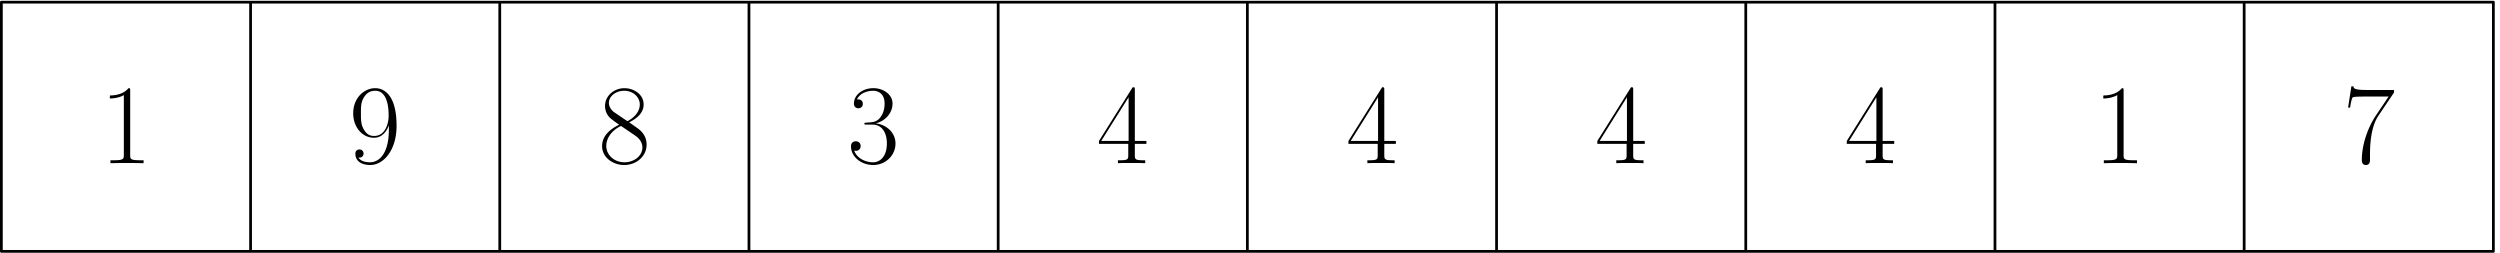 <svg xmlns="http://www.w3.org/2000/svg" width="455pt" height="46pt" viewBox="0 -46 455 46"><g id="page1"><path fill="none" stroke="#000" stroke-linecap="round" stroke-linejoin="round" stroke-width=".5" d="M.25-45.61h45.356V-.253H.25zm45.356 0h45.351V-.253H45.606zm45.351 0h45.356V-.253H90.957zm45.356 0h45.355V-.253h-45.355zm45.355 0h45.352V-.253h-45.352zm45.352 0h45.355V-.253H227.02zm45.355 0h45.355V-.253h-45.355zm45.355 0h45.356V-.253H317.73zm45.356 0h45.352V-.253h-45.352zm45.352 0h45.355V-.253h-45.355z"/><path d="M23.695-29.5c0-.434-.02-.453-.312-.453-.805.969-2.024 1.281-3.18 1.32-.062 0-.164 0-.187.043-.02.04-.02.082-.02.516.64 0 1.715-.125 2.543-.621v10.886c0 .723-.043.973-1.82.973h-.617v.535c.992-.02 2.023-.039 3.015-.039s2.024.02 3.016.04v-.536h-.621c-1.778 0-1.817-.227-1.817-.973zm47.078 7.086c0 4.543-1.882 5.95-3.43 5.95-.476 0-1.632-.063-2.109-.868.54.082.93-.207.93-.723 0-.558-.453-.746-.742-.746-.188 0-.742.082-.742.785 0 1.407 1.218 2.047 2.703 2.047 2.375 0 4.793-2.601 4.793-7.148 0-5.66-2.313-6.836-3.883-6.836-2.047 0-4.008 1.797-4.008 4.562 0 2.563 1.672 4.465 3.781 4.465 1.735 0 2.5-1.613 2.707-2.293zm-2.667 1.156c-.56 0-1.34-.101-1.981-1.344-.437-.804-.437-1.753-.437-2.765 0-1.219 0-2.067.581-2.977.29-.433.825-1.136 2.024-1.136 2.438 0 2.438 3.738 2.438 4.566 0 1.469-.66 3.656-2.625 3.656m46.414-2.48c1.3-.66 2.621-1.653 2.621-3.242 0-1.88-1.817-2.973-3.489-2.973-1.879 0-3.535 1.363-3.535 3.242 0 .516.125 1.406.93 2.188.207.207 1.074.828 1.633 1.218-.93.477-3.098 1.614-3.098 3.887 0 2.125 2.023 3.45 4.027 3.45 2.211 0 4.071-1.59 4.071-3.7 0-1.879-1.262-2.746-2.086-3.305zm-2.707-1.817c-.165-.101-.993-.742-.993-1.715 0-1.261 1.301-2.21 2.789-2.21 1.633 0 2.832 1.156 2.832 2.5 0 1.921-2.148 3.015-2.253 3.015-.02 0-.04 0-.208-.12zm3.8 4.235c.309.226 1.301.91 1.301 2.172 0 1.527-1.527 2.683-3.262 2.683-1.879 0-3.308-1.344-3.308-2.976 0-1.63 1.261-2.997 2.687-3.633zm43.153-2.004c1.839 0 2.644 1.59 2.644 3.43 0 2.48-1.32 3.43-2.519 3.43-1.098 0-2.875-.54-3.43-2.13a.8.8 0 0 0 .309.043c.496 0 .867-.332.867-.867 0-.602-.453-.871-.867-.871-.352 0-.887.168-.887.93 0 1.902 1.859 3.39 4.047 3.39 2.293 0 4.05-1.797 4.05-3.906 0-2.004-1.652-3.45-3.617-3.676 1.571-.332 3.078-1.734 3.078-3.613 0-1.613-1.628-2.79-3.488-2.79-1.883 0-3.535 1.157-3.535 2.81 0 .722.539.847.809.847.429 0 .804-.27.804-.808 0-.536-.375-.805-.804-.805-.086 0-.188 0-.27.043.598-1.363 2.231-1.613 2.953-1.613.723 0 2.086.351 2.086 2.335 0 .579-.082 1.61-.785 2.52-.617.805-1.32.848-2.004.91-.102 0-.578.04-.66.04-.145.019-.227.042-.227.187s.02.164.434.164zm47.773-6.34c0-.438-.019-.457-.391-.457l-6.136 9.773v.535h5.332v2.024c0 .746-.043.953-1.489.953h-.39v.535c.656-.039 1.773-.039 2.476-.039s1.817 0 2.481.04v-.536h-.395c-1.445 0-1.488-.207-1.488-.953v-2.023h2.109v-.536h-2.109zm-1.133 1.363v7.953h-4.98zm46.535-1.363c0-.438-.019-.457-.394-.457l-6.133 9.773v.535h5.328v2.024c0 .746-.039.953-1.484.953h-.395v.535c.66-.039 1.778-.039 2.481-.039.699 0 1.816 0 2.476.04v-.536h-.39c-1.446 0-1.489-.207-1.489-.953v-2.023h2.106v-.536h-2.106zm-1.136 1.363v7.953h-4.977zm46.437-1.363c0-.438-.023-.457-.394-.457l-6.133 9.773v.535h5.328v2.024c0 .746-.039.953-1.488.953h-.391v.535c.66-.039 1.774-.039 2.477-.039s1.82 0 2.48.04v-.536h-.394c-1.446 0-1.485-.207-1.485-.953v-2.023h2.106v-.536h-2.106zm-1.137 1.363v7.953h-4.976zm46.536-1.363c0-.438-.02-.457-.395-.457l-6.133 9.773v.535h5.328v2.024c0 .746-.039.953-1.484.953h-.394v.535c.66-.039 1.777-.039 2.48-.039.699 0 1.816 0 2.477.04v-.536h-.391c-1.445 0-1.488-.207-1.488-.953v-2.023h2.105v-.536h-2.105zm-1.137 1.363v7.953h-4.977zm44.992-1.199c0-.434-.019-.453-.312-.453-.805.969-2.024 1.281-3.18 1.32-.063 0-.164 0-.188.043-.019.04-.019.082-.019.516.641 0 1.715-.125 2.543-.621v10.886c0 .723-.043.973-1.82.973h-.622v.535c.993-.02 2.028-.039 3.02-.039.988 0 2.023.02 3.016.04v-.536h-.621c-1.778 0-1.817-.227-1.817-.973zm49.223.328v-.453h-4.856c-2.418 0-2.461-.266-2.543-.66h-.371l-.597 3.863h.371c.062-.39.207-1.445.453-1.84.125-.164 1.652-.164 2.004-.164h4.547l-2.293 3.41c-1.532 2.29-2.582 5.391-2.582 8.094 0 .25 0 .953.742.953.746 0 .746-.703.746-.972v-.95c0-3.386.578-5.617 1.527-7.043z"/></g></svg>
